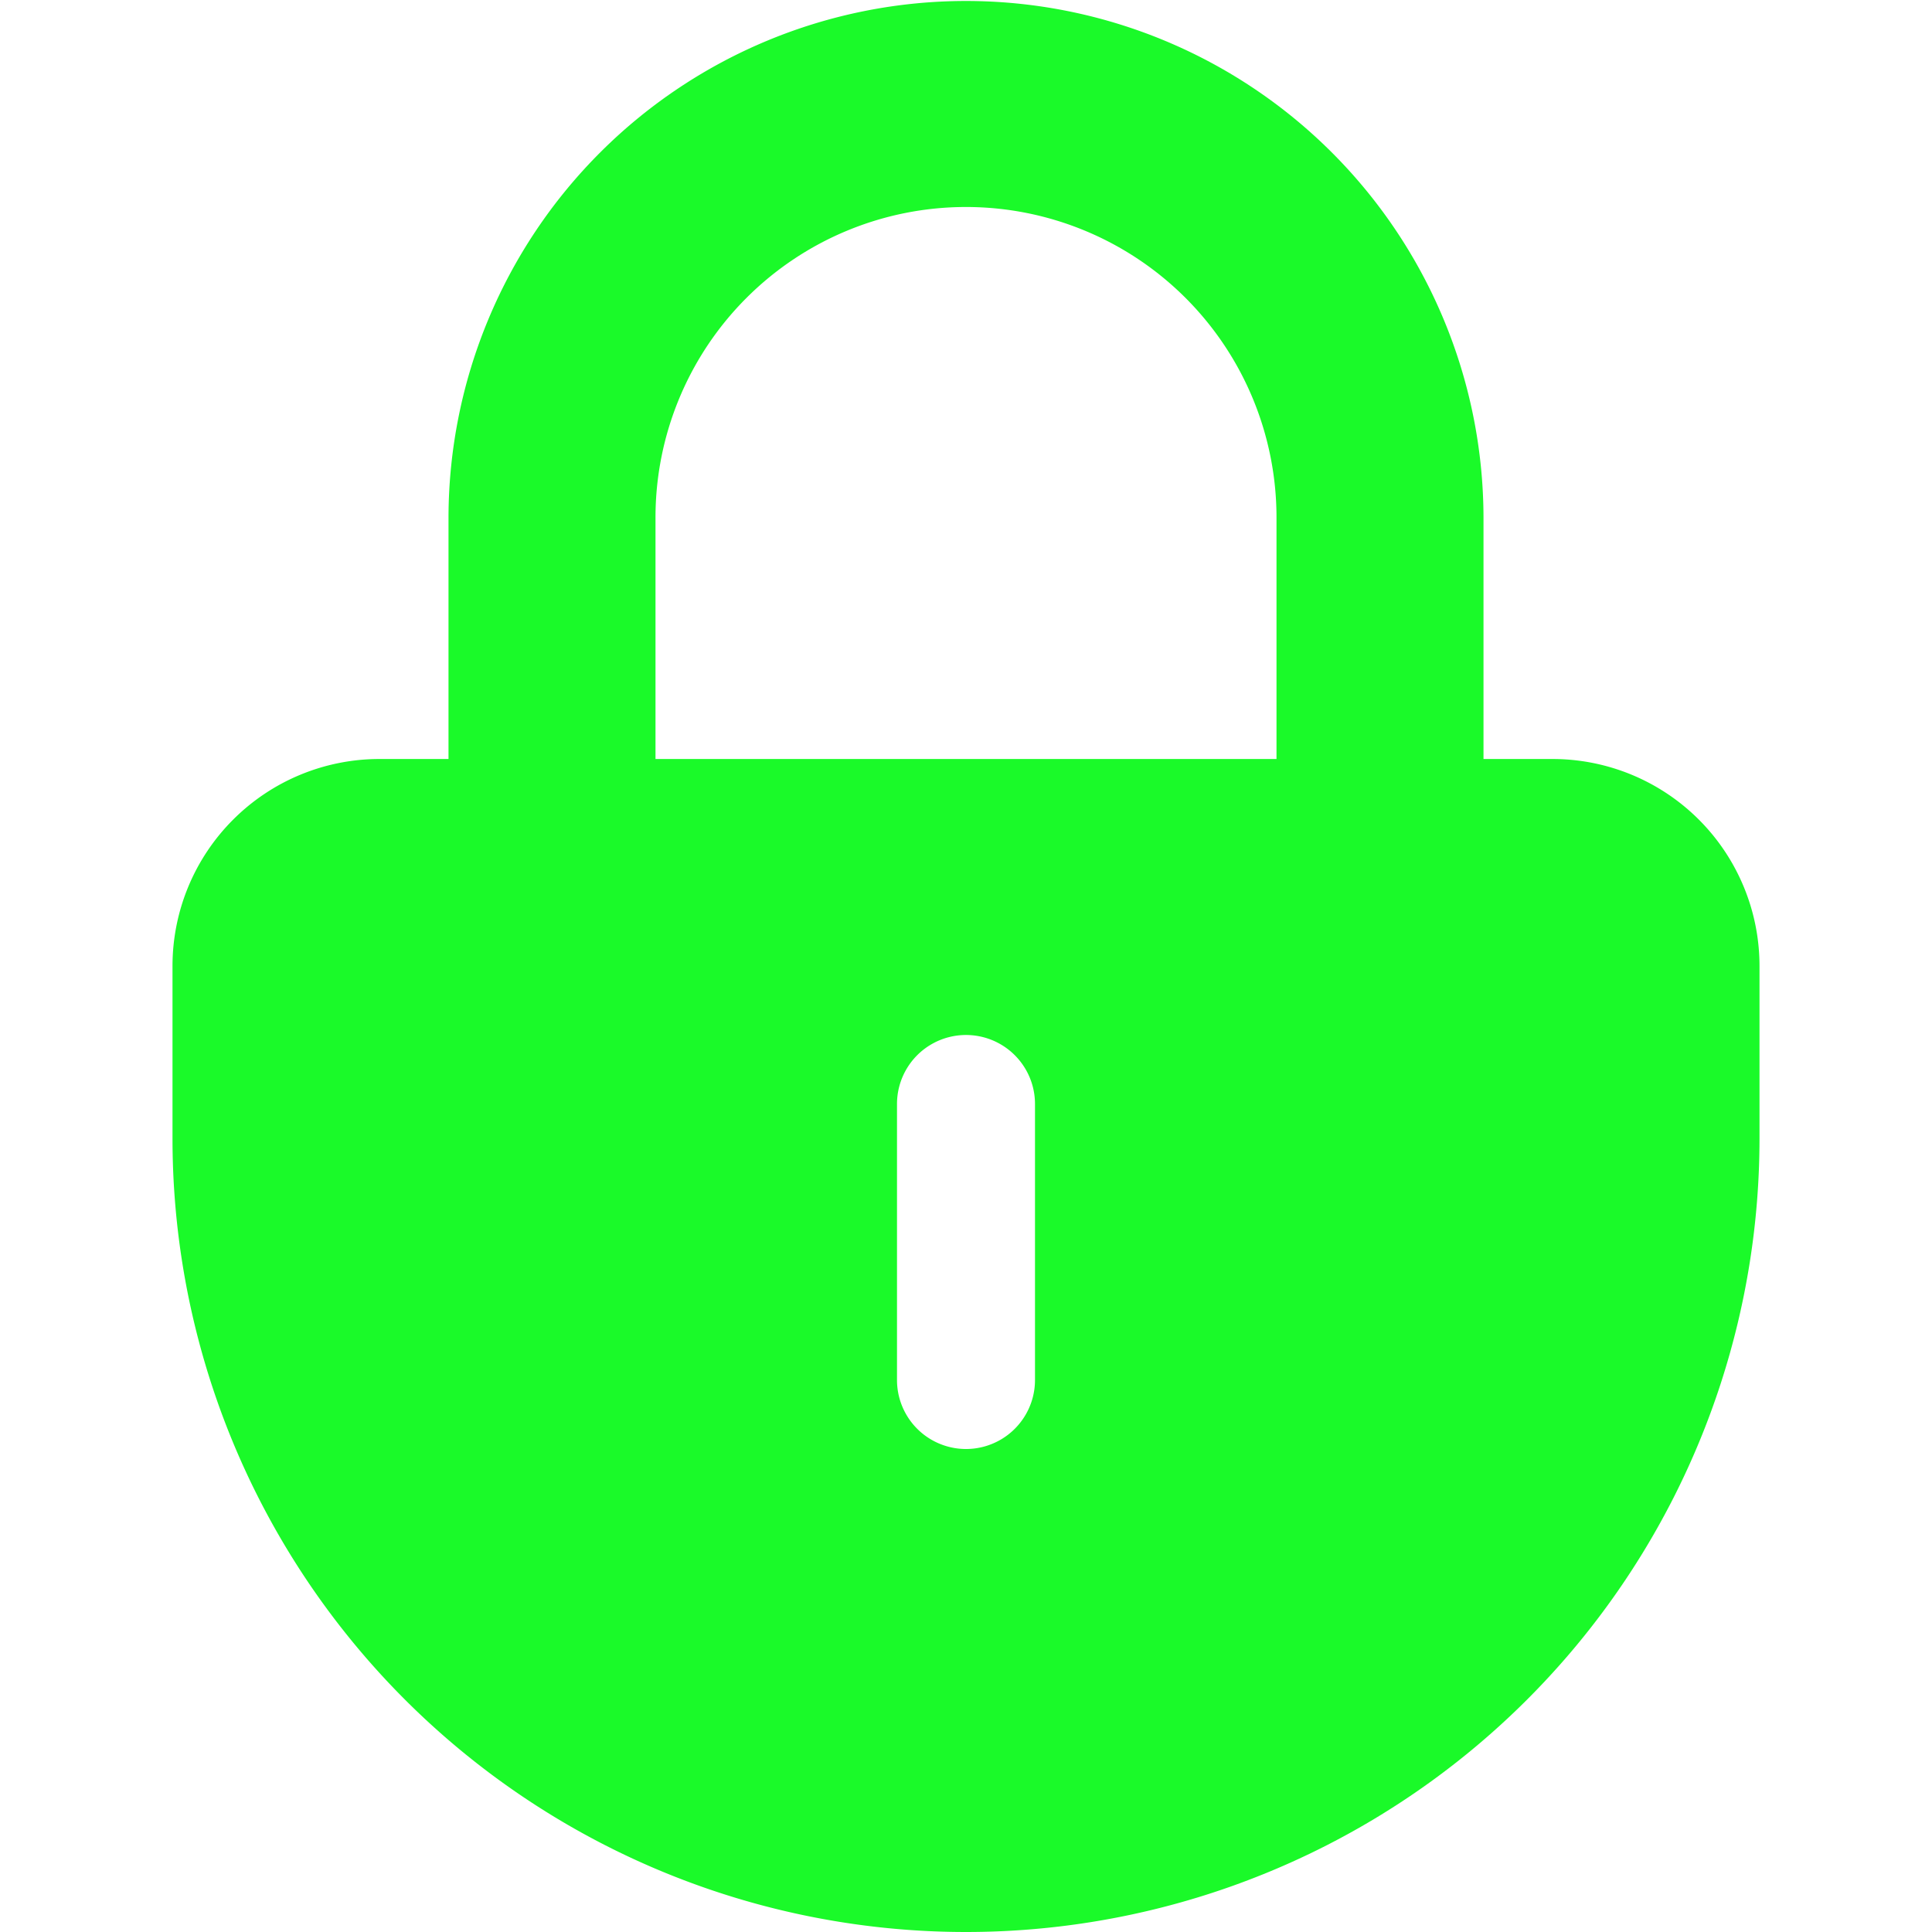 <?xml version="1.0" standalone="no"?><!DOCTYPE svg PUBLIC "-//W3C//DTD SVG 1.1//EN" "http://www.w3.org/Graphics/SVG/1.1/DTD/svg11.dtd"><svg class="icon" width="200px" height="200.00px" viewBox="0 0 1024 1024" version="1.1" xmlns="http://www.w3.org/2000/svg"><path fill="#1afa29" d="M822.857 402.286h-36.571v-128a274.286 274.286 0 0 0-548.571 0v128h-36.571a109.714 109.714 0 0 0-109.714 109.714v91.429a420.571 420.571 0 0 0 841.143 0v-91.429a109.714 109.714 0 0 0-109.714-109.714z m-475.429-128a164.571 164.571 0 0 1 329.143 0v128H347.429z m201.143 457.143a36.571 36.571 0 0 1-73.143 0v-146.286a36.571 36.571 0 0 1 73.143 0z" /></svg>